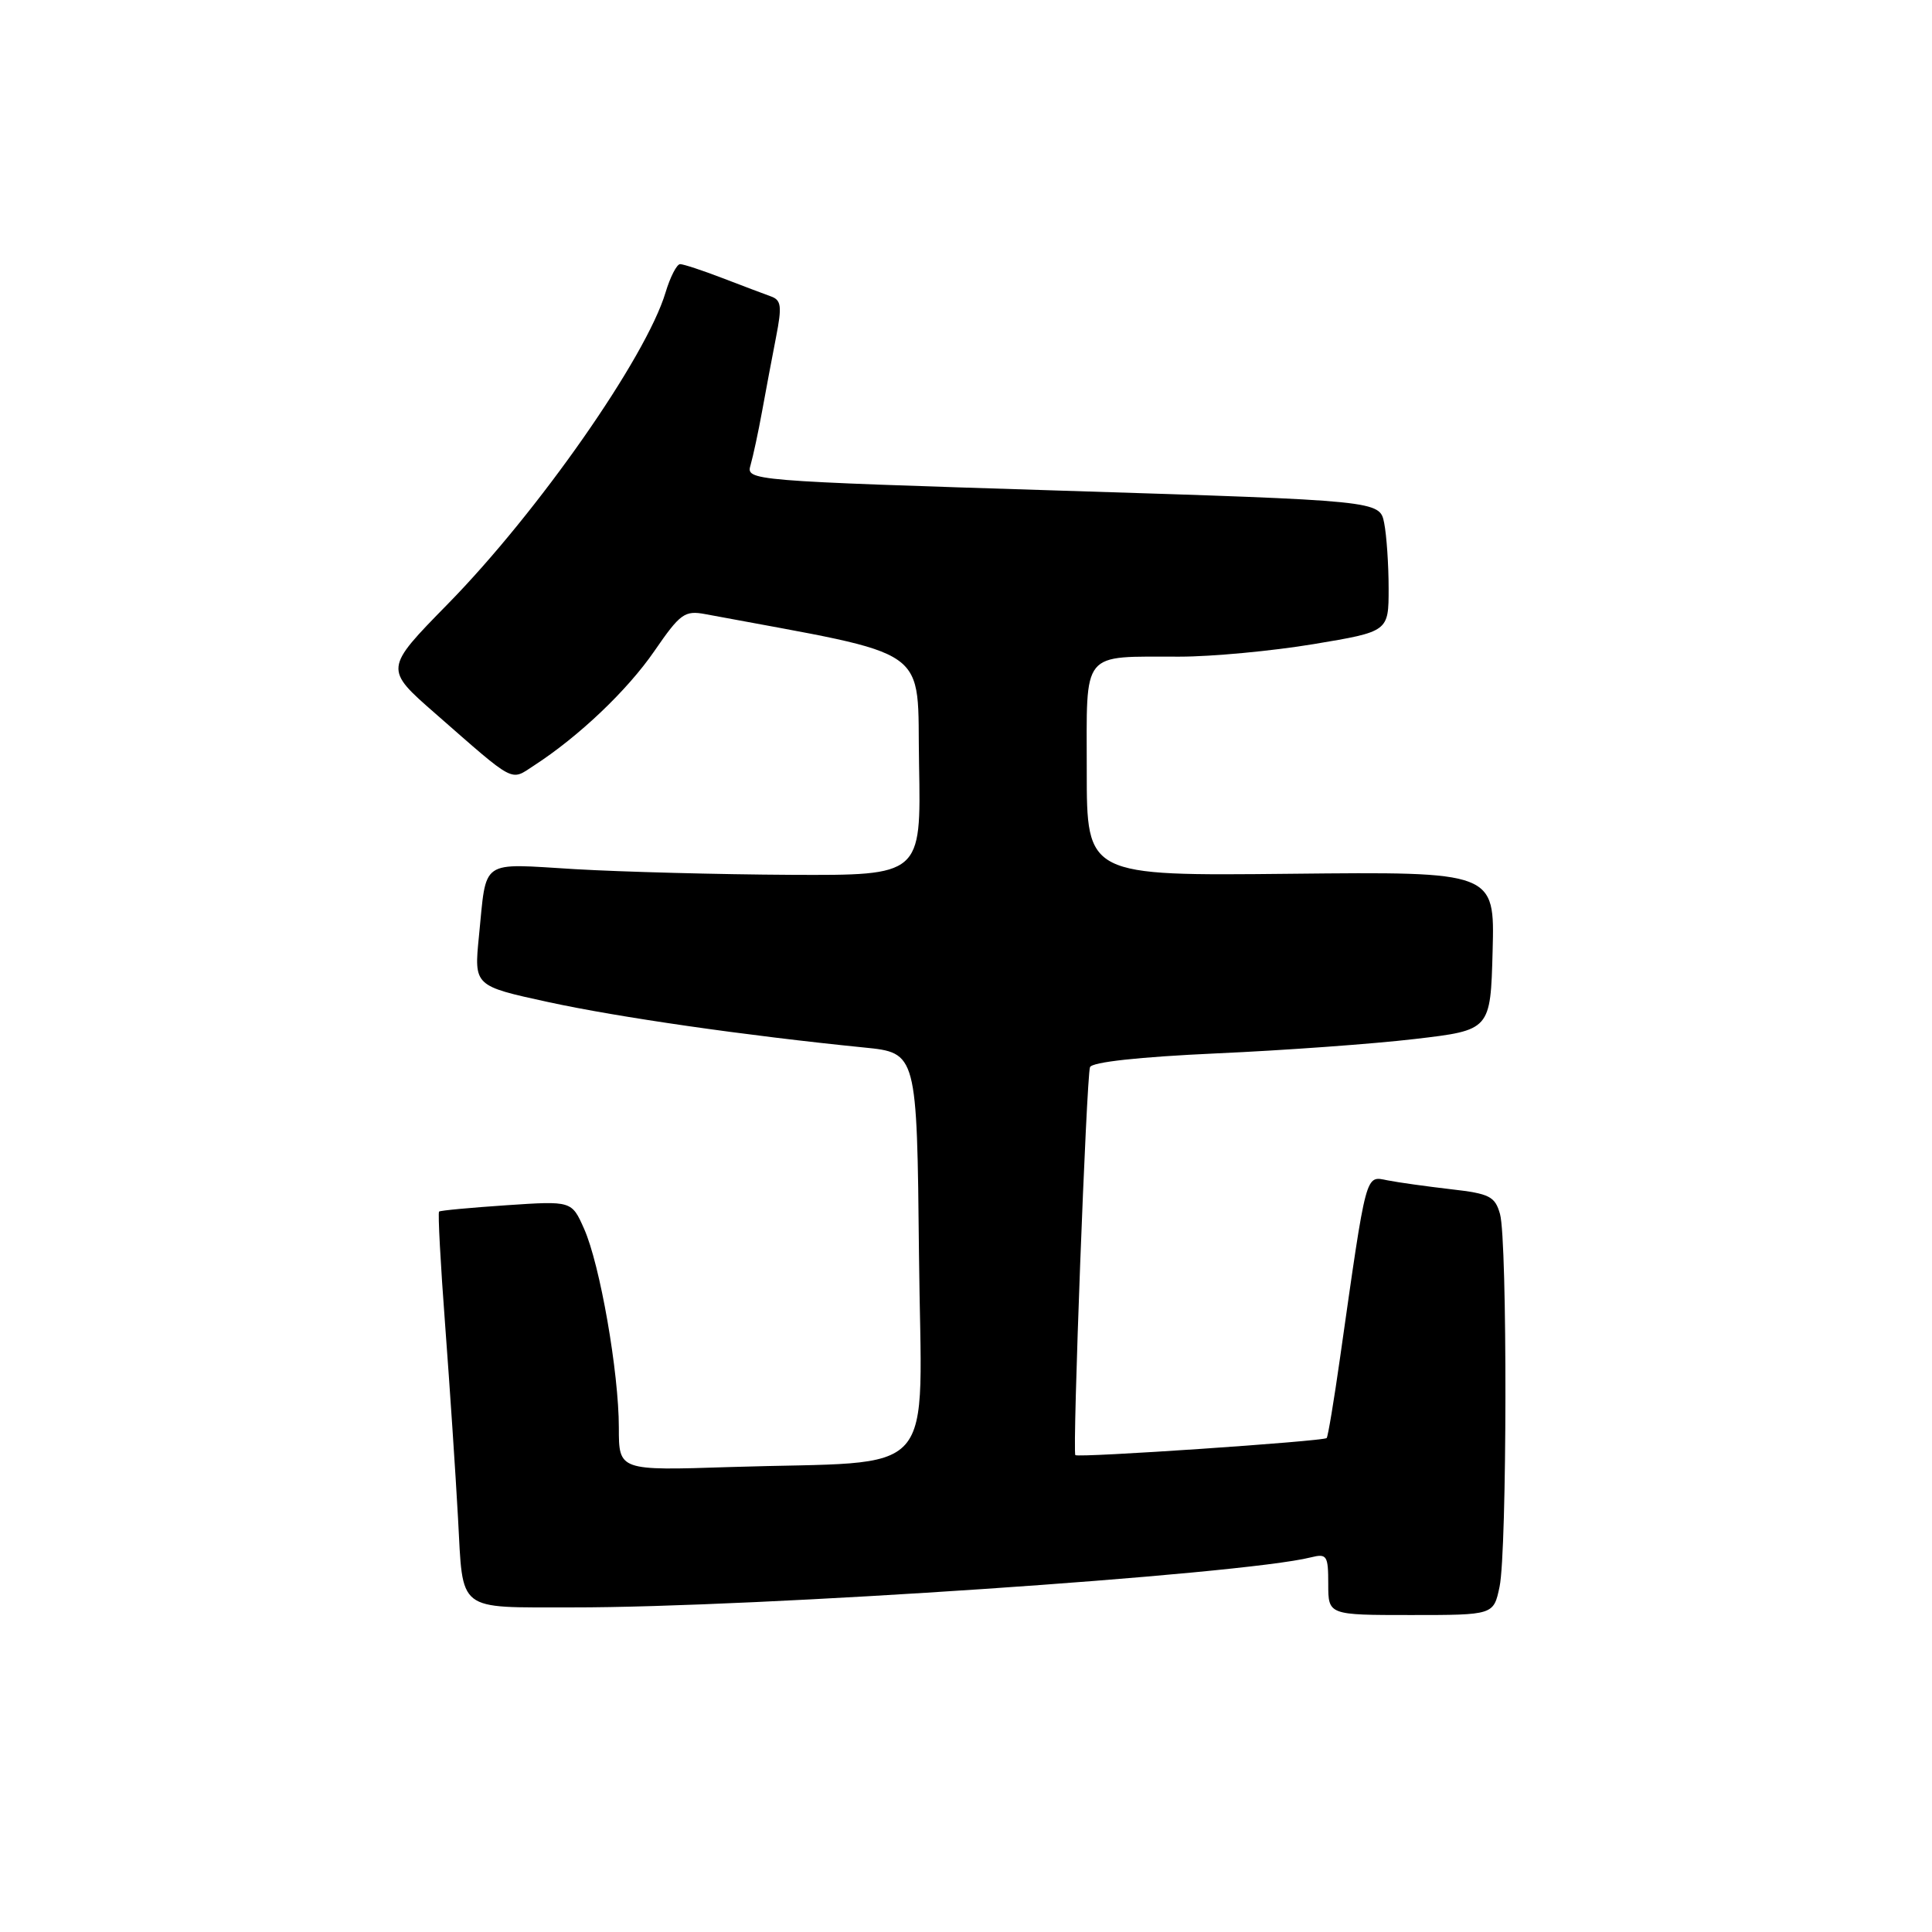 <?xml version="1.0" encoding="UTF-8" standalone="no"?>
<!DOCTYPE svg PUBLIC "-//W3C//DTD SVG 1.1//EN" "http://www.w3.org/Graphics/SVG/1.1/DTD/svg11.dtd" >
<svg xmlns="http://www.w3.org/2000/svg" xmlns:xlink="http://www.w3.org/1999/xlink" version="1.1" viewBox="0 0 256 256">
 <g >
 <path fill="currentColor"
d=" M 198.70 210.25 C 199.70 205.50 199.75 164.39 198.76 160.87 C 198.10 158.53 197.38 158.16 192.26 157.58 C 189.09 157.21 185.31 156.69 183.85 156.40 C 180.89 155.82 181.12 154.95 177.57 179.87 C 176.76 185.57 175.96 190.38 175.79 190.55 C 175.35 190.98 142.86 193.19 142.49 192.81 C 142.08 192.38 143.96 142.77 144.43 141.41 C 144.67 140.73 150.90 140.05 161.16 139.58 C 170.15 139.18 182.00 138.32 187.50 137.67 C 197.50 136.50 197.50 136.50 197.78 126.00 C 198.06 115.50 198.06 115.50 171.03 115.78 C 144.00 116.06 144.00 116.06 144.00 102.15 C 144.00 85.97 143.13 87.04 156.30 87.01 C 160.58 87.01 168.57 86.26 174.05 85.35 C 184.00 83.69 184.00 83.69 184.00 77.97 C 184.00 74.82 183.73 70.92 183.41 69.30 C 182.82 66.34 182.82 66.34 140.83 65.02 C 98.95 63.70 98.85 63.69 99.46 61.60 C 99.79 60.44 100.48 57.25 100.98 54.50 C 101.48 51.75 102.31 47.33 102.83 44.67 C 103.63 40.57 103.53 39.76 102.14 39.27 C 101.24 38.95 98.35 37.85 95.71 36.84 C 93.08 35.83 90.56 35.00 90.12 35.00 C 89.68 35.00 88.81 36.69 88.19 38.75 C 85.61 47.36 71.29 67.85 59.31 80.06 C 50.91 88.63 50.91 88.63 57.71 94.57 C 68.40 103.93 67.59 103.50 70.74 101.45 C 76.71 97.58 83.11 91.49 86.70 86.28 C 90.14 81.28 90.72 80.86 93.48 81.38 C 124.09 87.11 121.47 85.26 121.78 101.33 C 122.05 116.00 122.05 116.00 104.78 115.92 C 95.27 115.87 82.43 115.53 76.24 115.17 C 63.43 114.41 64.51 113.66 63.46 124.07 C 62.81 130.64 62.81 130.64 72.65 132.78 C 81.94 134.80 98.76 137.22 114.50 138.80 C 121.50 139.50 121.50 139.50 121.77 166.18 C 122.07 196.75 124.96 193.49 96.75 194.39 C 82.00 194.87 82.00 194.87 82.00 189.18 C 82.00 181.84 79.50 167.53 77.39 162.81 C 75.75 159.12 75.75 159.12 67.12 159.70 C 62.38 160.02 58.36 160.39 58.18 160.54 C 58.01 160.68 58.37 167.48 58.99 175.65 C 59.60 183.82 60.37 195.30 60.69 201.17 C 61.38 213.74 60.39 212.97 75.81 212.99 C 99.99 213.02 164.59 208.65 173.69 206.36 C 175.82 205.83 176.00 206.10 176.00 209.89 C 176.00 214.00 176.00 214.00 186.95 214.00 C 197.91 214.00 197.91 214.00 198.70 210.25 Z "/>
</g>
</svg>